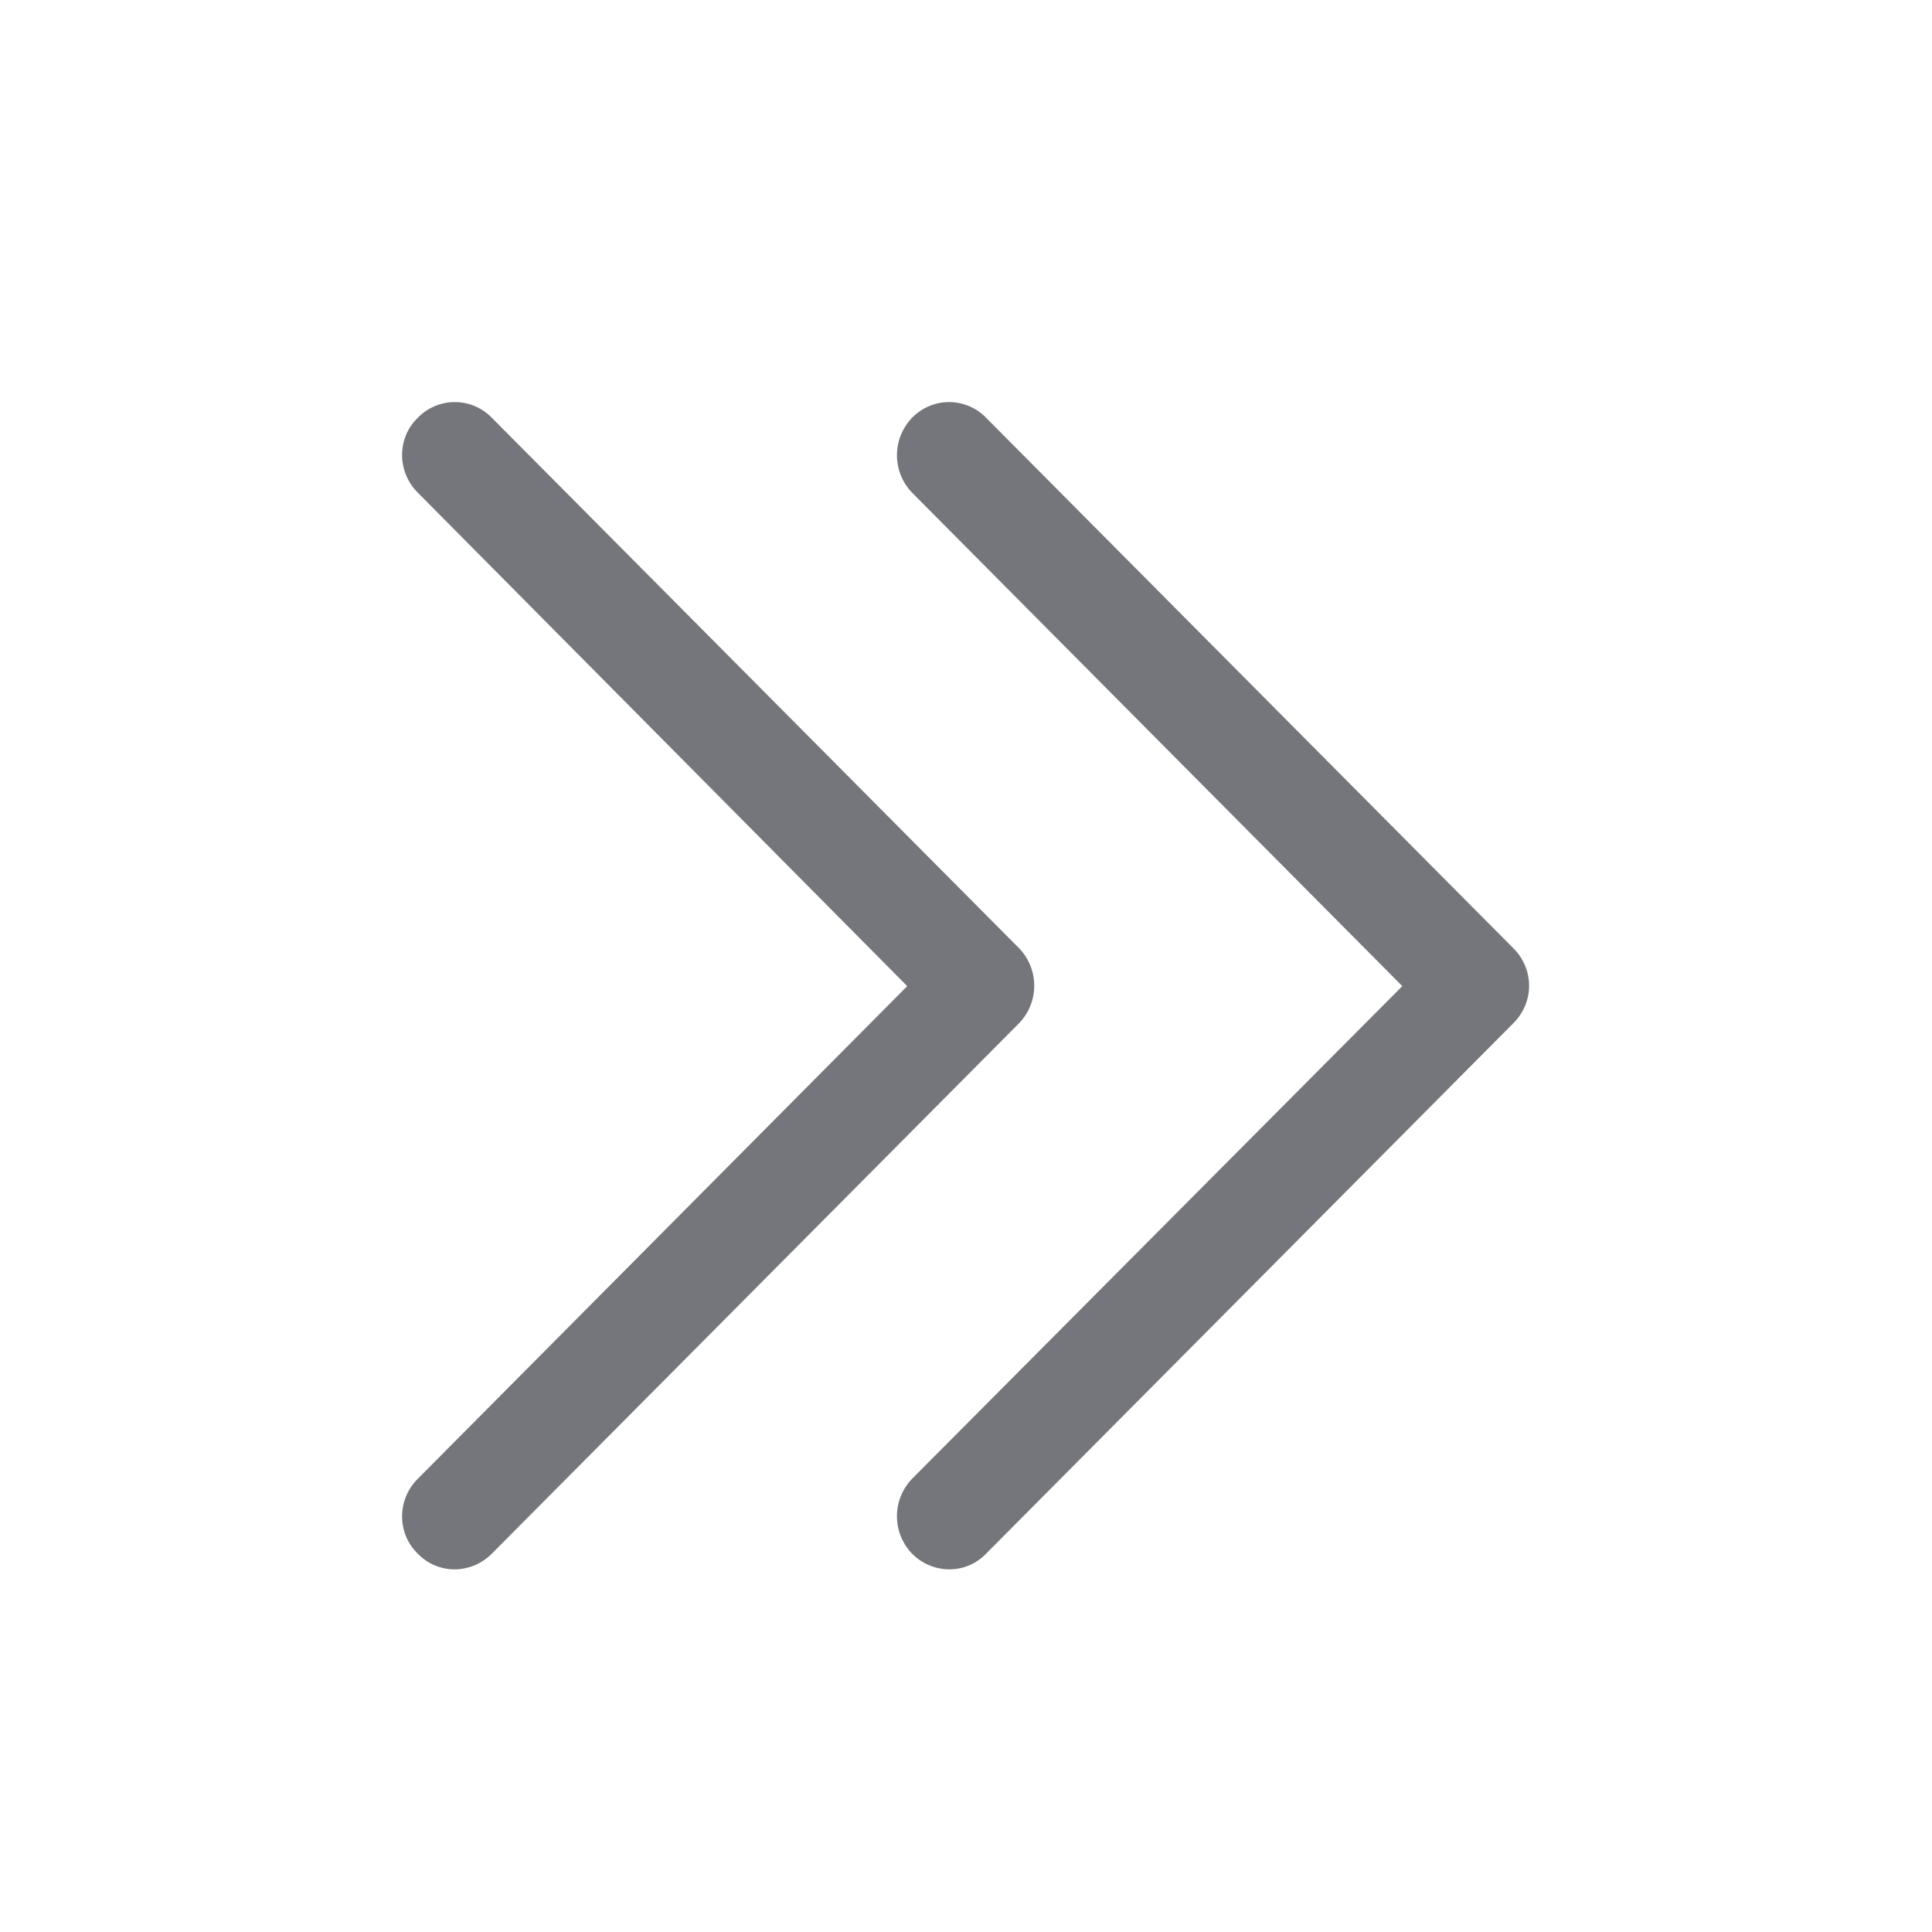<svg xmlns="http://www.w3.org/2000/svg" fill="none" viewBox="0 0 24 24" focusable="false"><path fill="#74767B" fill-rule="evenodd" d="M18.8 12.71c.26-.26.26-.67 0-.93l-6.55-6.59a.64.64 0 0 0-.92 0 .67.67 0 0 0 0 .93l6.09 6.13-6.09 6.12a.67.67 0 0 0 0 .93c.26.26.67.26.92 0zM6.11 19.3l6.55-6.59a.67.67 0 0 0 0-.93L6.11 5.19a.64.64 0 0 0-.92 0c-.26.25-.26.67 0 .93l6.08 6.13-6.08 6.12c-.26.26-.26.68 0 .93.25.26.66.26.92 0"/></svg>